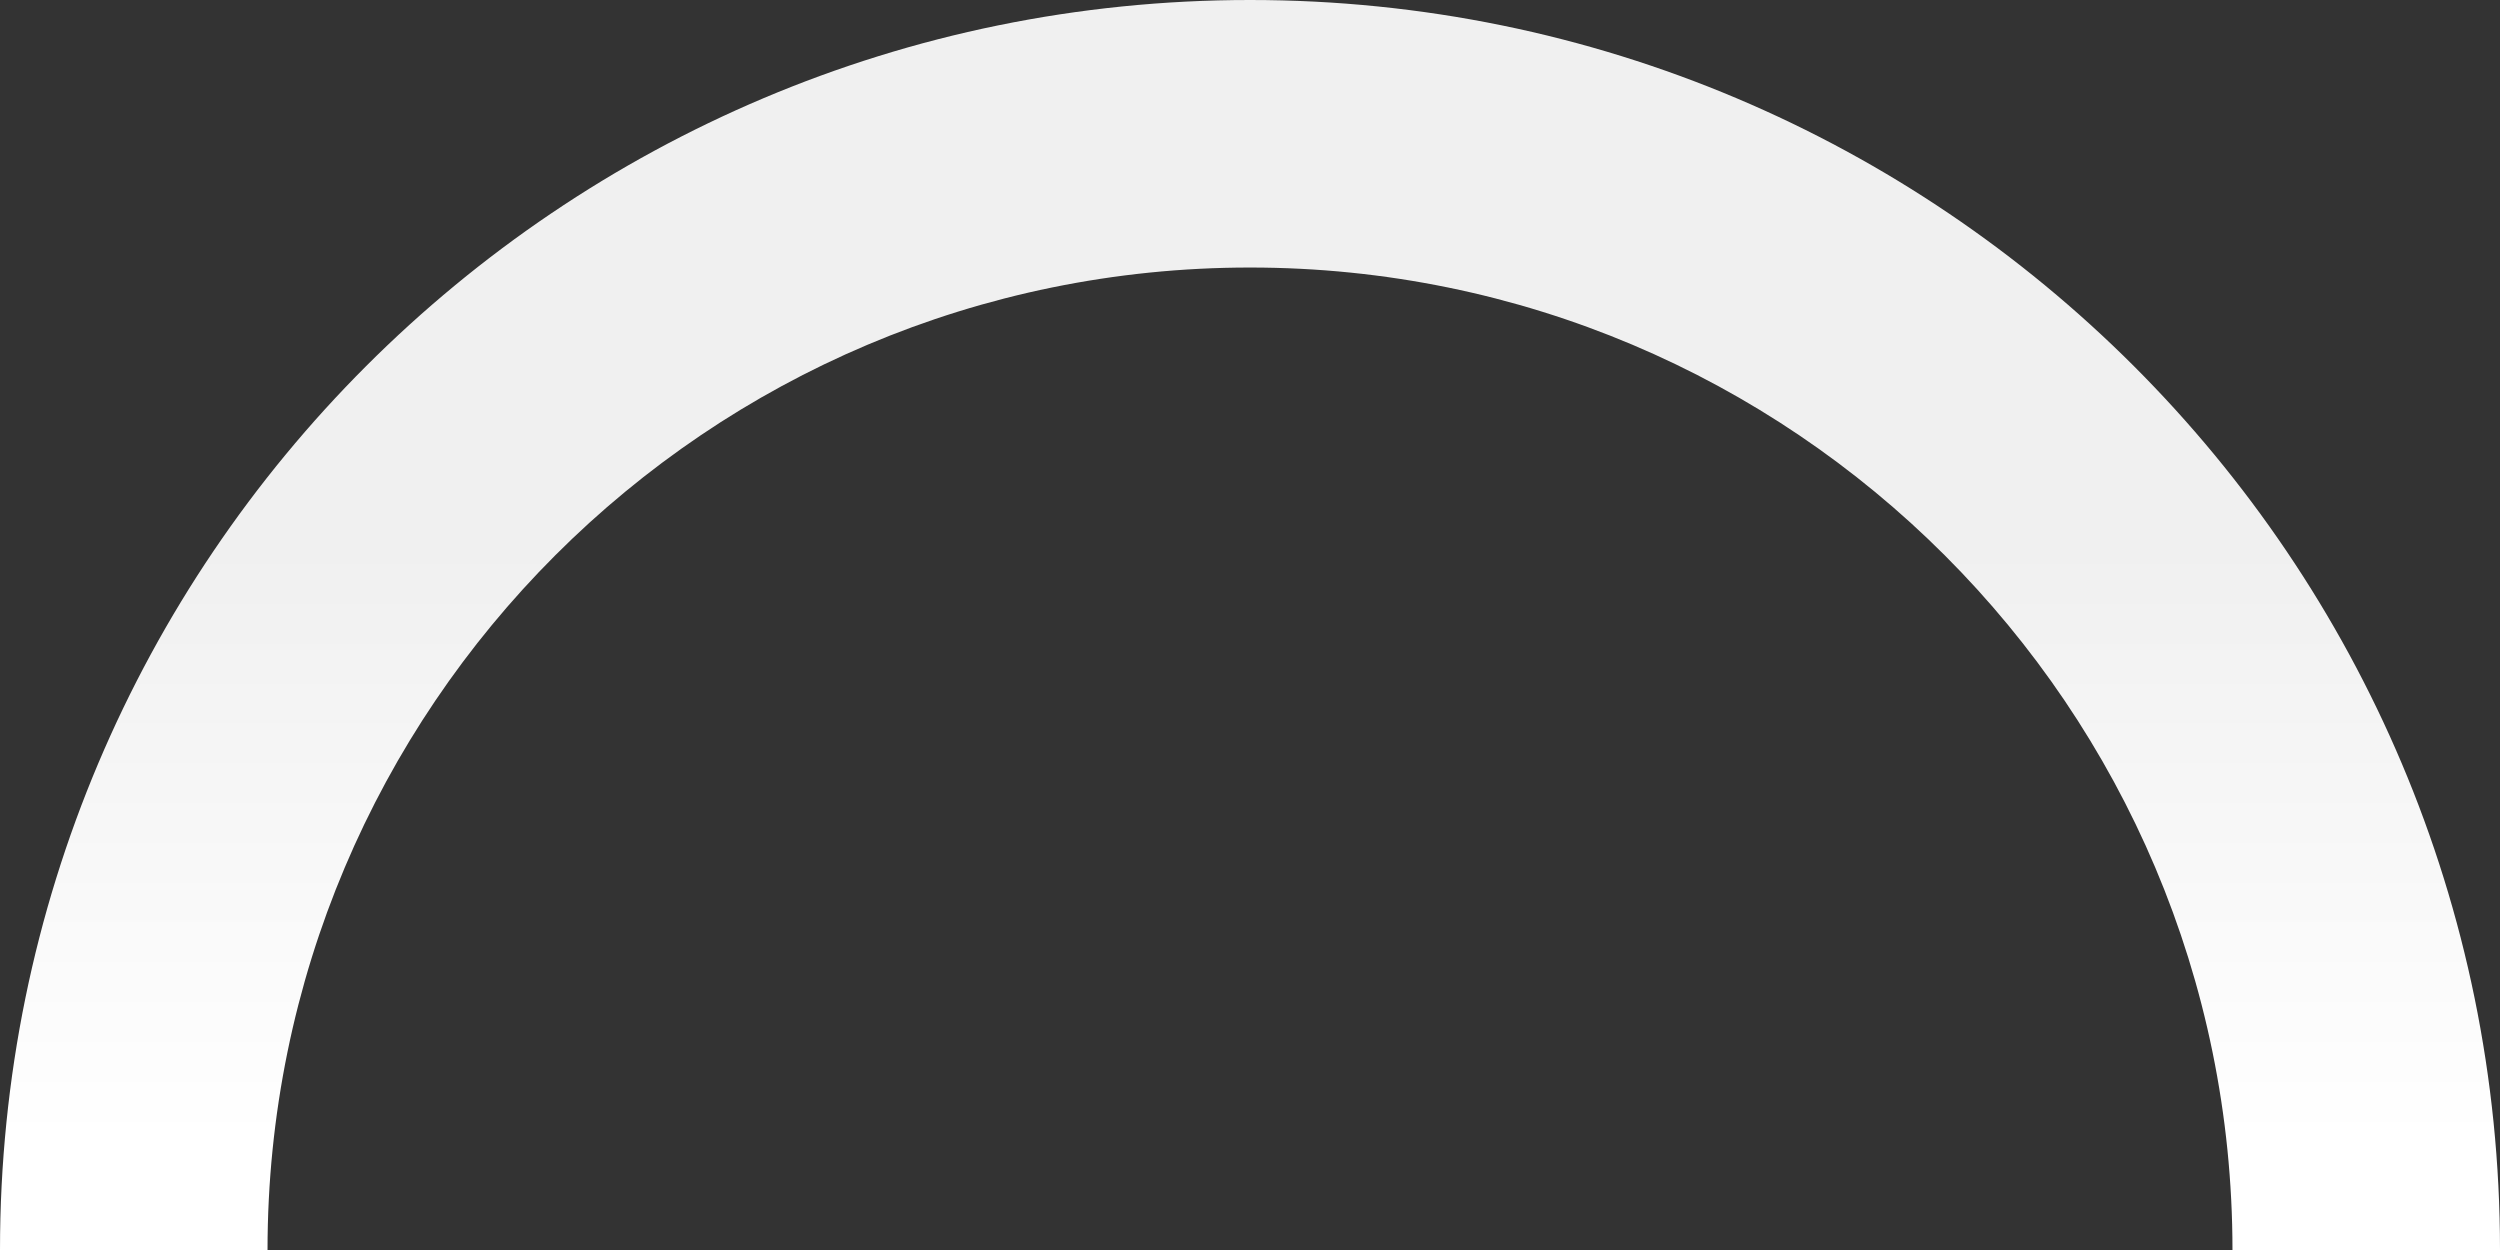 <?xml version="1.0" encoding="UTF-8"?>
<svg xmlns="http://www.w3.org/2000/svg" xmlns:xlink="http://www.w3.org/1999/xlink" width="542" height="271" viewBox="0 0 542 271">
  <rect x="0" y="0" width="542" height="271" fill="#333333" stroke="none"/>
  <defs>
    <linearGradient id="linear-gradient" x1="0.5" y1="1" x2="0.5" y2="0.436" gradientUnits="objectBoundingBox">
      <stop offset="0.16" stop-color="#fff"></stop>
      <stop offset="1" stop-color="#f0f0f0"></stop>
    </linearGradient>
  </defs>
  <path id="Path_50136" data-name="Path 50136" d="M-309.164,124.577c-149.669,0-271,121.331-271,271h58c0-117.637,95.363-213,213-213s213,95.363,213,213h58C-38.164,245.908-159.495,124.577-309.164,124.577Z" transform="translate(580.164 -124.577)" fill="url(#linear-gradient)"></path>
</svg>
